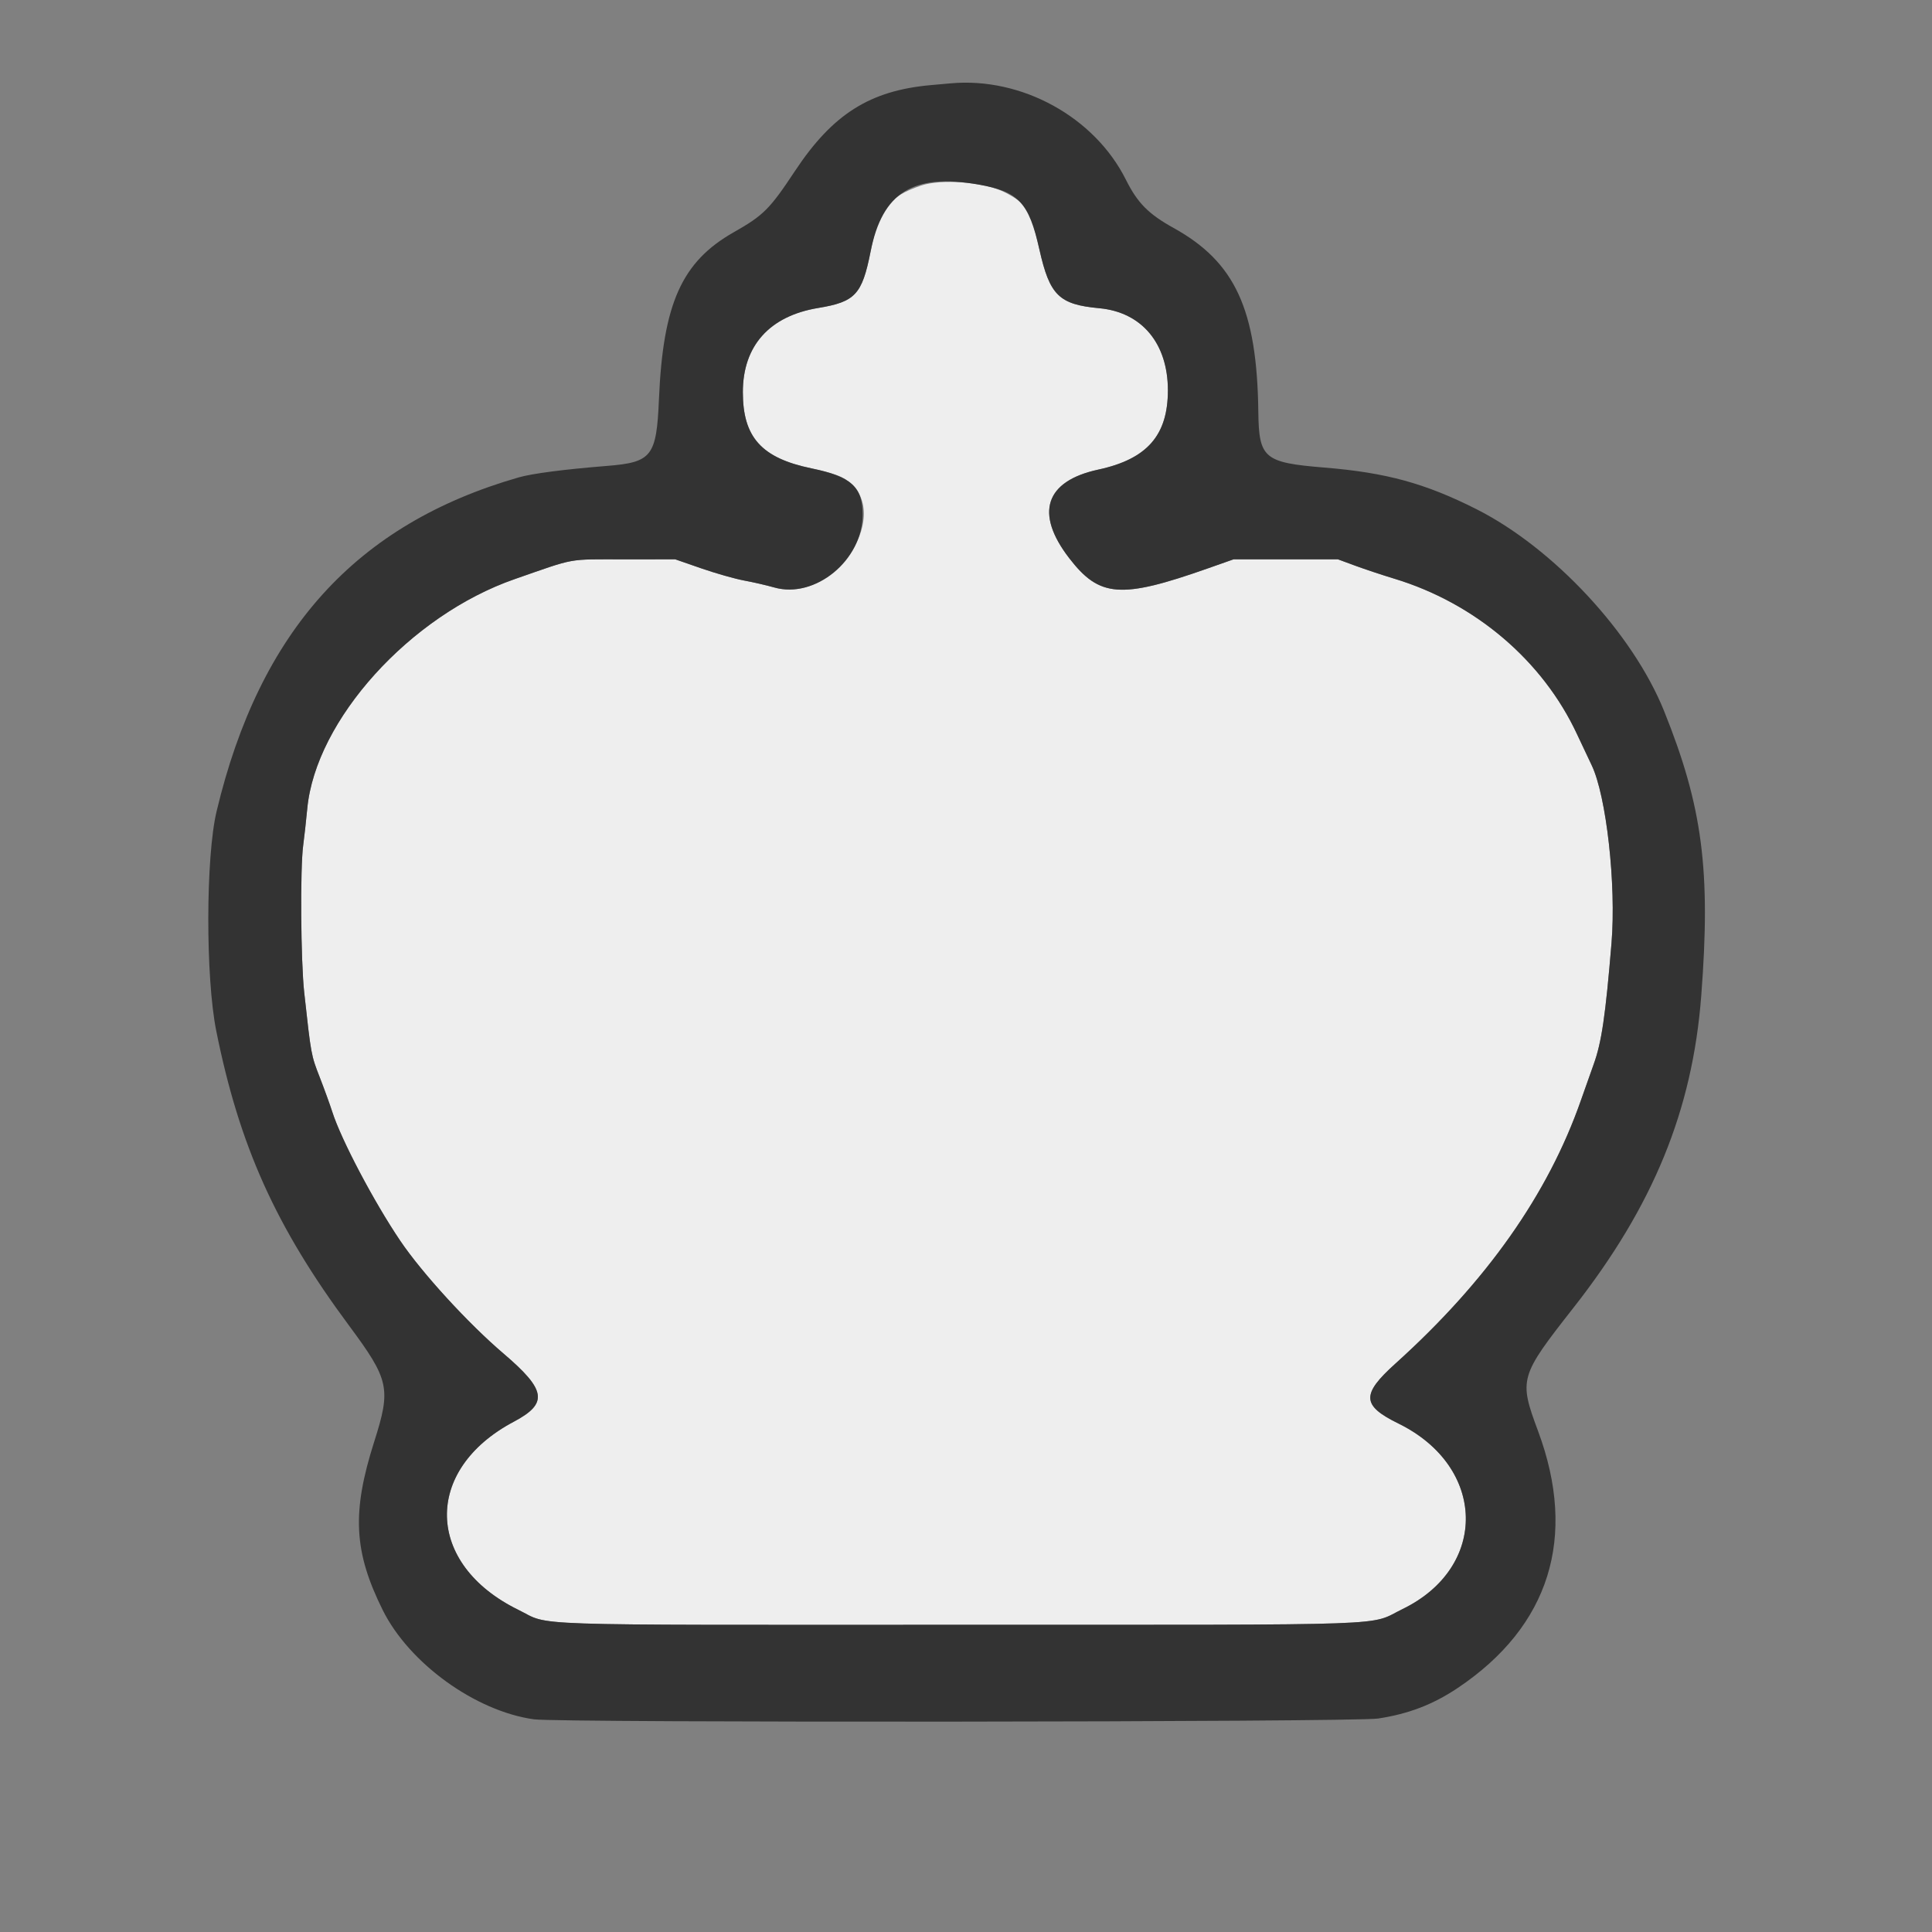 <svg id="svg" version="1.1" xmlns="http://www.w3.org/2000/svg" xmlns:xlink="http://www.w3.org/1999/xlink" width="400" height="400" viewBox="0, 0, 400,400"><rect x="0" y="0" width="400" height="400" fill="#808080" stroke="none"/><g id="svgg"><path id="path0" d="M190.643 38.437 C 183.875 40.765,182.011 43.216,180.240 52.115 C 178.474 60.988,177.073 62.494,169.400 63.762 C 159.310 65.429,153.800 71.585,153.800 81.191 C 153.800 90.532,157.665 94.830,167.984 96.965 C 171.051 97.599,173.558 98.368,174.657 99.012 C 185.632 105.444,173.007 125.263,160.258 121.617 C 158.751 121.186,155.962 120.544,154.059 120.191 C 152.157 119.838,148.170 118.705,145.200 117.675 L 139.800 115.800 129.200 115.807 C 117.259 115.814,119.455 115.417,106.561 119.899 C 84.905 127.428,65.340 149.080,63.615 167.428 C 63.386 169.863,63.007 173.283,62.772 175.028 C 62.132 179.781,62.267 198.963,62.986 205.496 C 64.412 218.455,64.411 218.454,66.184 223.000 C 67.127 225.420,68.303 228.660,68.796 230.200 C 70.645 235.976,77.423 248.831,82.866 256.886 C 87.388 263.578,96.927 274.000,104.220 280.217 C 113.126 287.809,113.541 290.551,106.361 294.358 C 87.534 304.341,88.006 323.831,107.305 333.291 C 114.233 336.687,106.054 336.408,198.640 336.397 C 291.357 336.385,283.112 336.678,290.395 333.134 C 308.219 324.461,307.753 303.664,289.535 294.728 C 281.930 290.998,281.810 288.712,288.883 282.340 C 307.800 265.297,320.524 247.236,327.324 227.774 C 328.319 224.928,329.497 221.600,329.942 220.378 C 331.583 215.877,332.407 210.284,333.646 195.247 C 334.641 183.158,332.581 164.741,329.524 158.400 C 328.834 156.970,327.482 154.107,326.519 152.037 C 319.424 136.790,305.447 124.890,288.666 119.808 C 286.210 119.065,282.580 117.858,280.600 117.128 L 277.000 115.800 266.200 115.800 L 255.400 115.800 250.000 117.703 C 232.029 124.035,227.635 123.703,221.353 115.540 C 214.199 106.242,216.392 99.599,227.400 97.223 C 237.494 95.045,241.800 90.135,241.800 80.807 C 241.800 71.097,236.398 64.633,227.600 63.815 C 219.253 63.040,217.342 61.168,215.200 51.667 C 213.351 43.466,212.516 42.088,208.012 39.806 C 203.815 37.679,194.892 36.976,190.643 38.437 " stroke="none" fill="#eee" fill-rule="evenodd"></path><path id="path1" d="M0.000 200.000 L 0.000 400.000 200.000 400.000 L 400.000 400.000 400.000 200.000 L 400.000 0.000 200.000 0.000 L 0.000 0.000 0.000 200.000 M202.695 17.606 C 216.885 18.688,227.166 25.313,233.102 37.200 C 235.513 42.027,237.772 44.312,242.986 47.200 C 255.730 54.257,260.258 64.088,260.522 85.272 C 260.642 94.896,261.692 95.782,274.200 96.805 C 287.010 97.854,295.077 100.063,305.711 105.434 C 321.652 113.487,338.068 131.150,344.527 147.200 C 352.504 167.022,354.222 180.193,352.222 206.200 C 350.401 229.888,342.279 249.712,325.777 270.745 C 314.587 285.008,314.439 285.523,318.449 296.312 C 326.612 318.276,320.835 336.726,301.800 349.481 C 296.692 352.904,291.593 354.859,285.301 355.807 C 280.331 356.556,115.864 356.707,110.545 355.967 C 98.428 354.282,84.716 344.374,79.237 333.347 C 73.232 321.259,72.817 313.113,77.464 298.526 C 80.994 287.447,80.618 285.709,72.241 274.416 C 57.097 254.001,49.550 237.239,44.766 213.400 C 42.548 202.345,42.588 177.448,44.839 168.000 C 53.756 130.576,73.713 108.513,107.400 98.837 C 110.196 98.034,116.817 97.174,125.703 96.460 C 134.969 95.715,135.923 94.488,136.428 82.654 C 137.272 62.846,141.144 54.197,151.901 48.092 C 158.084 44.583,159.352 43.315,164.589 35.407 C 172.404 23.608,180.103 18.746,192.755 17.618 C 194.650 17.450,196.470 17.287,196.800 17.257 C 197.130 17.227,199.783 17.384,202.695 17.606 " stroke="none" fill="none" fill-rule="evenodd"></path><path id="path2" d="M192.755 17.618 C 180.103 18.746,172.404 23.608,164.589 35.407 C 159.352 43.315,158.084 44.583,151.901 48.092 C 141.144 54.197,137.272 62.846,136.428 82.654 C 135.923 94.488,134.969 95.715,125.703 96.460 C 116.817 97.174,110.196 98.034,107.400 98.837 C 73.713 108.513,53.756 130.576,44.839 168.000 C 42.588 177.448,42.548 202.345,44.766 213.400 C 49.550 237.239,57.097 254.001,72.241 274.416 C 80.618 285.709,80.994 287.447,77.464 298.526 C 72.817 313.113,73.232 321.259,79.237 333.347 C 84.716 344.374,98.428 354.282,110.545 355.967 C 115.864 356.707,280.331 356.556,285.301 355.807 C 291.593 354.859,296.692 352.904,301.800 349.481 C 320.835 336.726,326.612 318.276,318.449 296.312 C 314.439 285.523,314.587 285.008,325.777 270.745 C 342.279 249.712,350.401 229.888,352.222 206.200 C 354.222 180.193,352.504 167.022,344.527 147.200 C 338.068 131.150,321.652 113.487,305.711 105.434 C 295.077 100.063,287.010 97.854,274.200 96.805 C 261.692 95.782,260.642 94.896,260.522 85.272 C 260.258 64.088,255.730 54.257,242.986 47.200 C 237.772 44.312,235.513 42.027,233.102 37.200 C 226.615 24.210,211.511 15.913,196.800 17.257 C 196.470 17.287,194.650 17.450,192.755 17.618 M202.574 38.207 C 210.882 39.656,213.001 41.914,215.200 51.667 C 217.342 61.168,219.253 63.040,227.600 63.815 C 236.398 64.633,241.800 71.097,241.800 80.807 C 241.800 90.135,237.494 95.045,227.400 97.223 C 216.392 99.599,214.199 106.242,221.353 115.540 C 227.635 123.703,232.029 124.035,250.000 117.703 L 255.400 115.800 266.200 115.800 L 277.000 115.800 280.600 117.128 C 282.580 117.858,286.210 119.065,288.666 119.808 C 305.447 124.890,319.424 136.790,326.519 152.037 C 327.482 154.107,328.834 156.970,329.524 158.400 C 332.581 164.741,334.641 183.158,333.646 195.247 C 332.407 210.284,331.583 215.877,329.942 220.378 C 329.497 221.600,328.319 224.928,327.324 227.774 C 320.524 247.236,307.800 265.297,288.883 282.340 C 281.810 288.712,281.930 290.998,289.535 294.728 C 307.753 303.664,308.219 324.461,290.395 333.134 C 283.112 336.678,291.357 336.385,198.640 336.397 C 106.054 336.408,114.233 336.687,107.305 333.291 C 88.006 323.831,87.534 304.341,106.361 294.358 C 113.541 290.551,113.126 287.809,104.220 280.217 C 96.927 274.000,87.388 263.578,82.866 256.886 C 77.423 248.831,70.645 235.976,68.796 230.200 C 68.303 228.660,67.127 225.420,66.184 223.000 C 64.411 218.454,64.412 218.455,62.986 205.496 C 62.267 198.963,62.132 179.781,62.772 175.028 C 63.007 173.283,63.386 169.863,63.615 167.428 C 65.340 149.080,84.905 127.428,106.561 119.899 C 119.455 115.417,117.259 115.814,129.200 115.807 L 139.800 115.800 145.200 117.675 C 148.170 118.705,152.157 119.838,154.059 120.191 C 155.962 120.544,158.751 121.186,160.258 121.617 C 168.778 124.053,178.600 115.996,178.600 106.571 C 178.600 100.782,176.276 98.679,167.984 96.965 C 157.665 94.830,153.800 90.532,153.800 81.191 C 153.800 71.585,159.310 65.429,169.400 63.762 C 177.073 62.494,178.474 60.988,180.240 52.115 C 182.689 39.811,189.052 35.849,202.574 38.207 " stroke="none" fill="#333" fill-rule="evenodd"></path></g></svg>